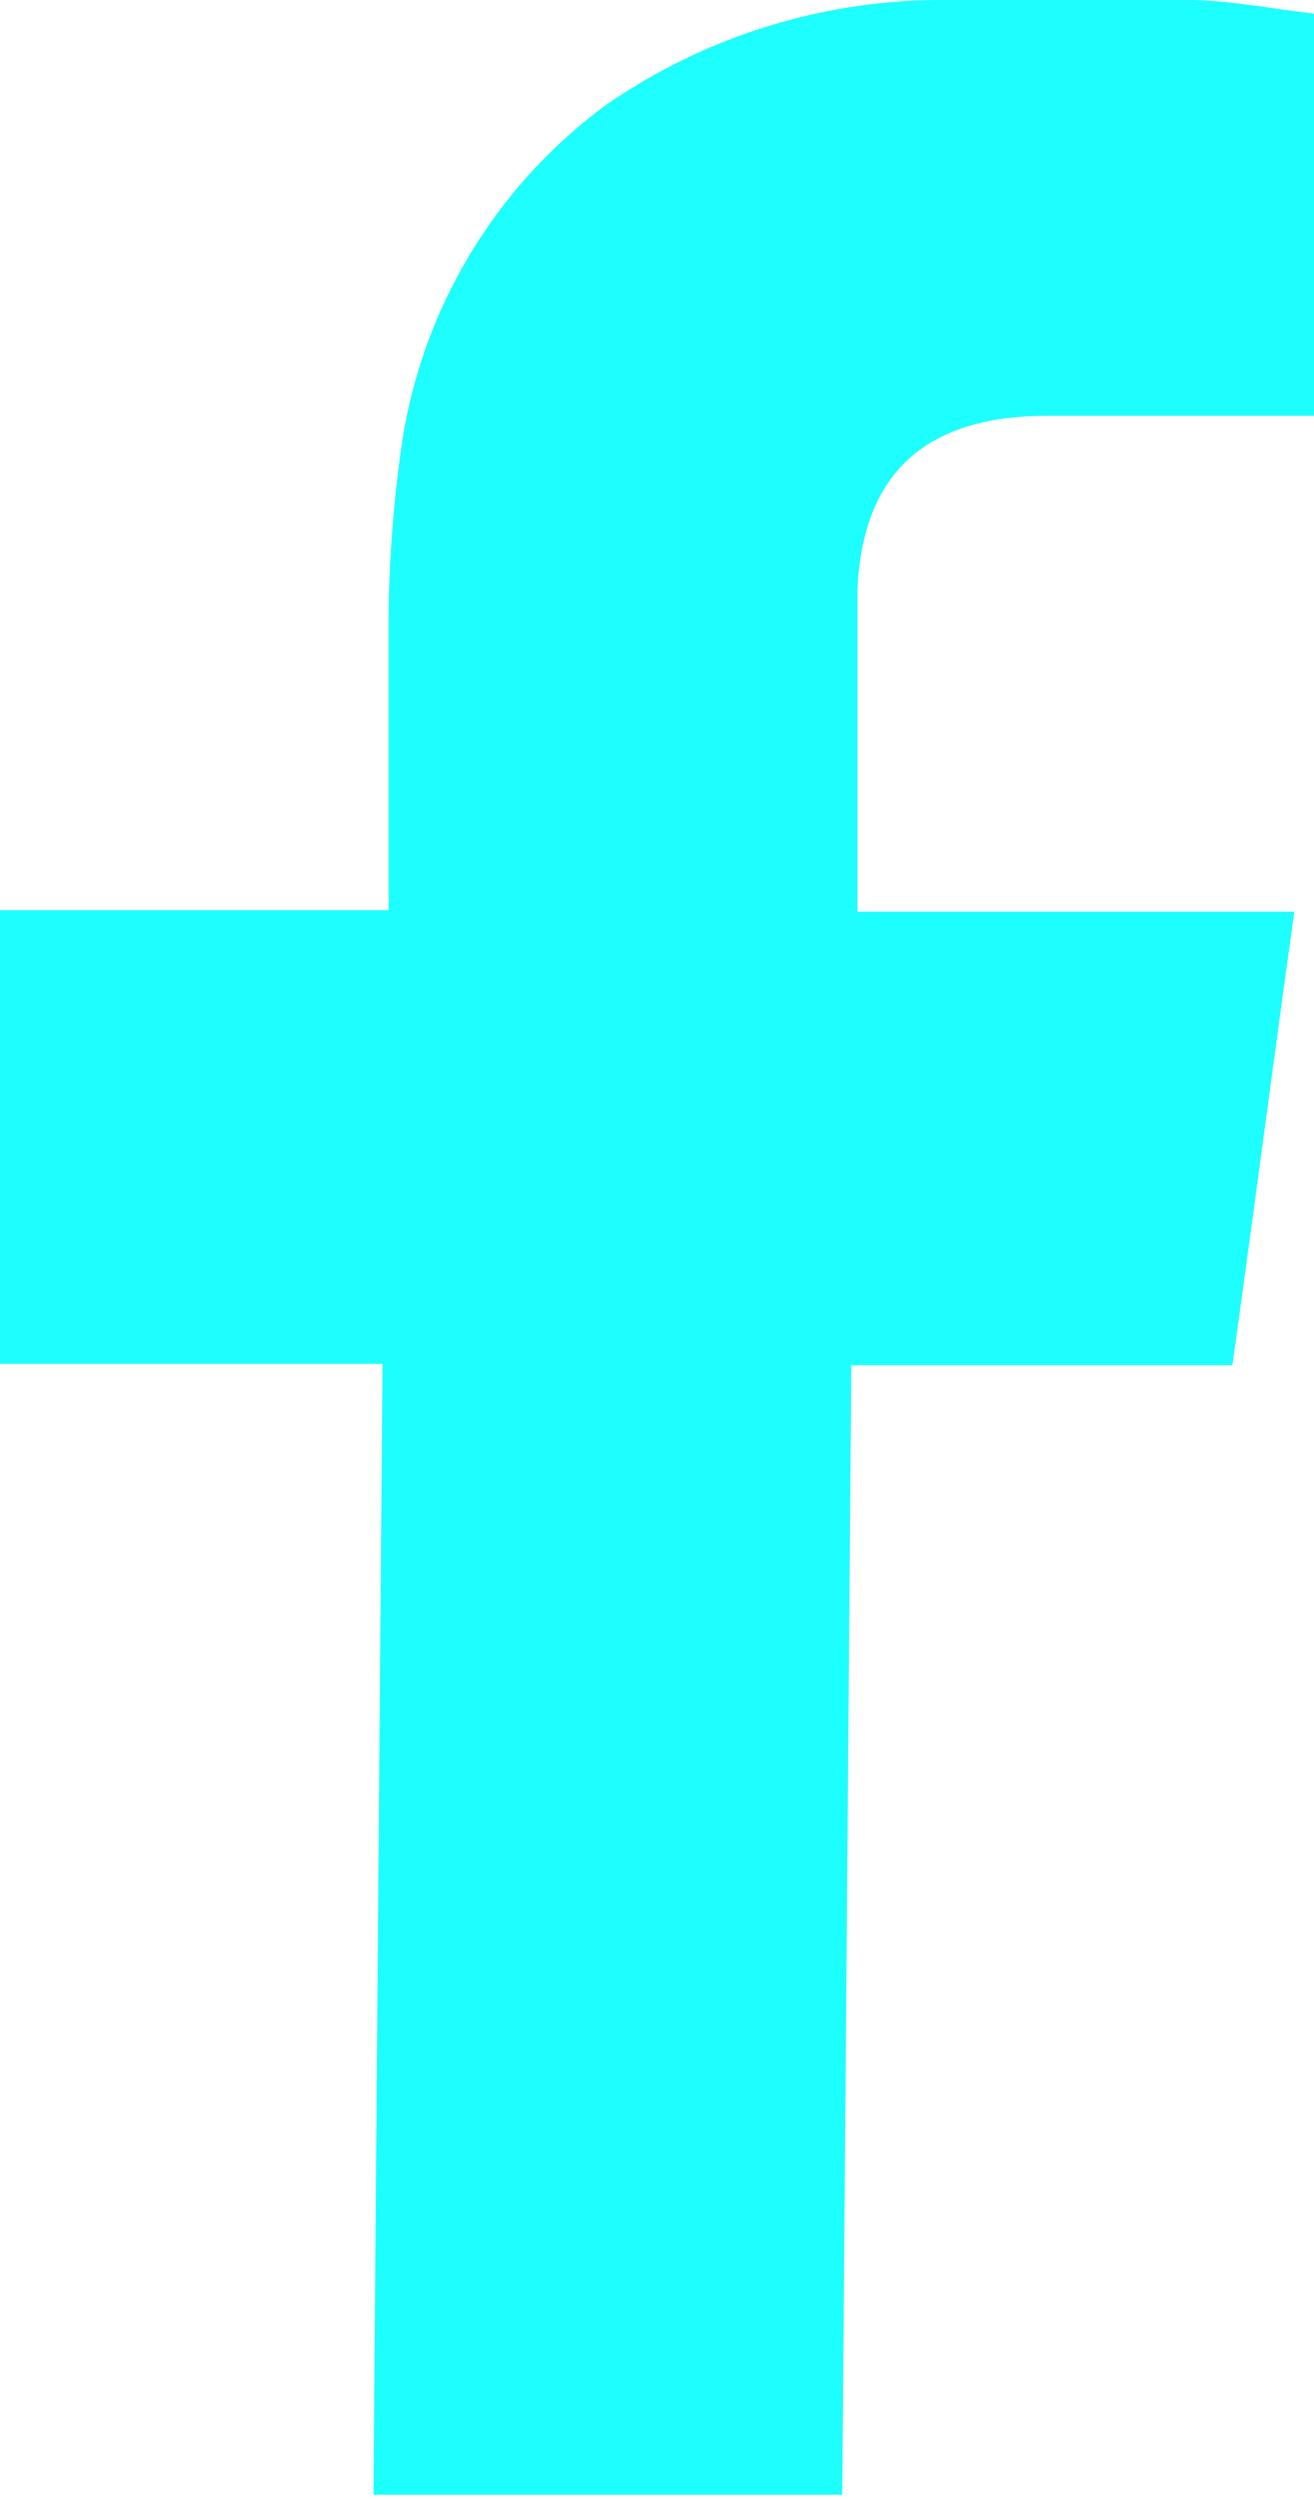 <svg xmlns="http://www.w3.org/2000/svg" viewBox="0 0 8.69 16.53"><defs><style>.cls-1{fill:#1dfffe;}</style></defs><g id="Слой_2" data-name="Слой 2"><g id="Главная"><path class="cls-1" d="M6.52,0C7,0,7.41,0,7.85,0c.28,0,.57.06.84.09l0,2.66H6.93c-.71,0-1.23.29-1.26,1.17,0,.64,0,2,0,2.11H8.56c-.14,1-.27,2-.41,3H5.63l-.06,7.47H2.47l.06-7.48H0l0-3H2.57V5.85c0-.6,0-1.2,0-1.79a8.62,8.62,0,0,1,.09-1.14A3.41,3.41,0,0,1,4,.7,3.9,3.9,0,0,1,6.27,0Z"/></g></g></svg>